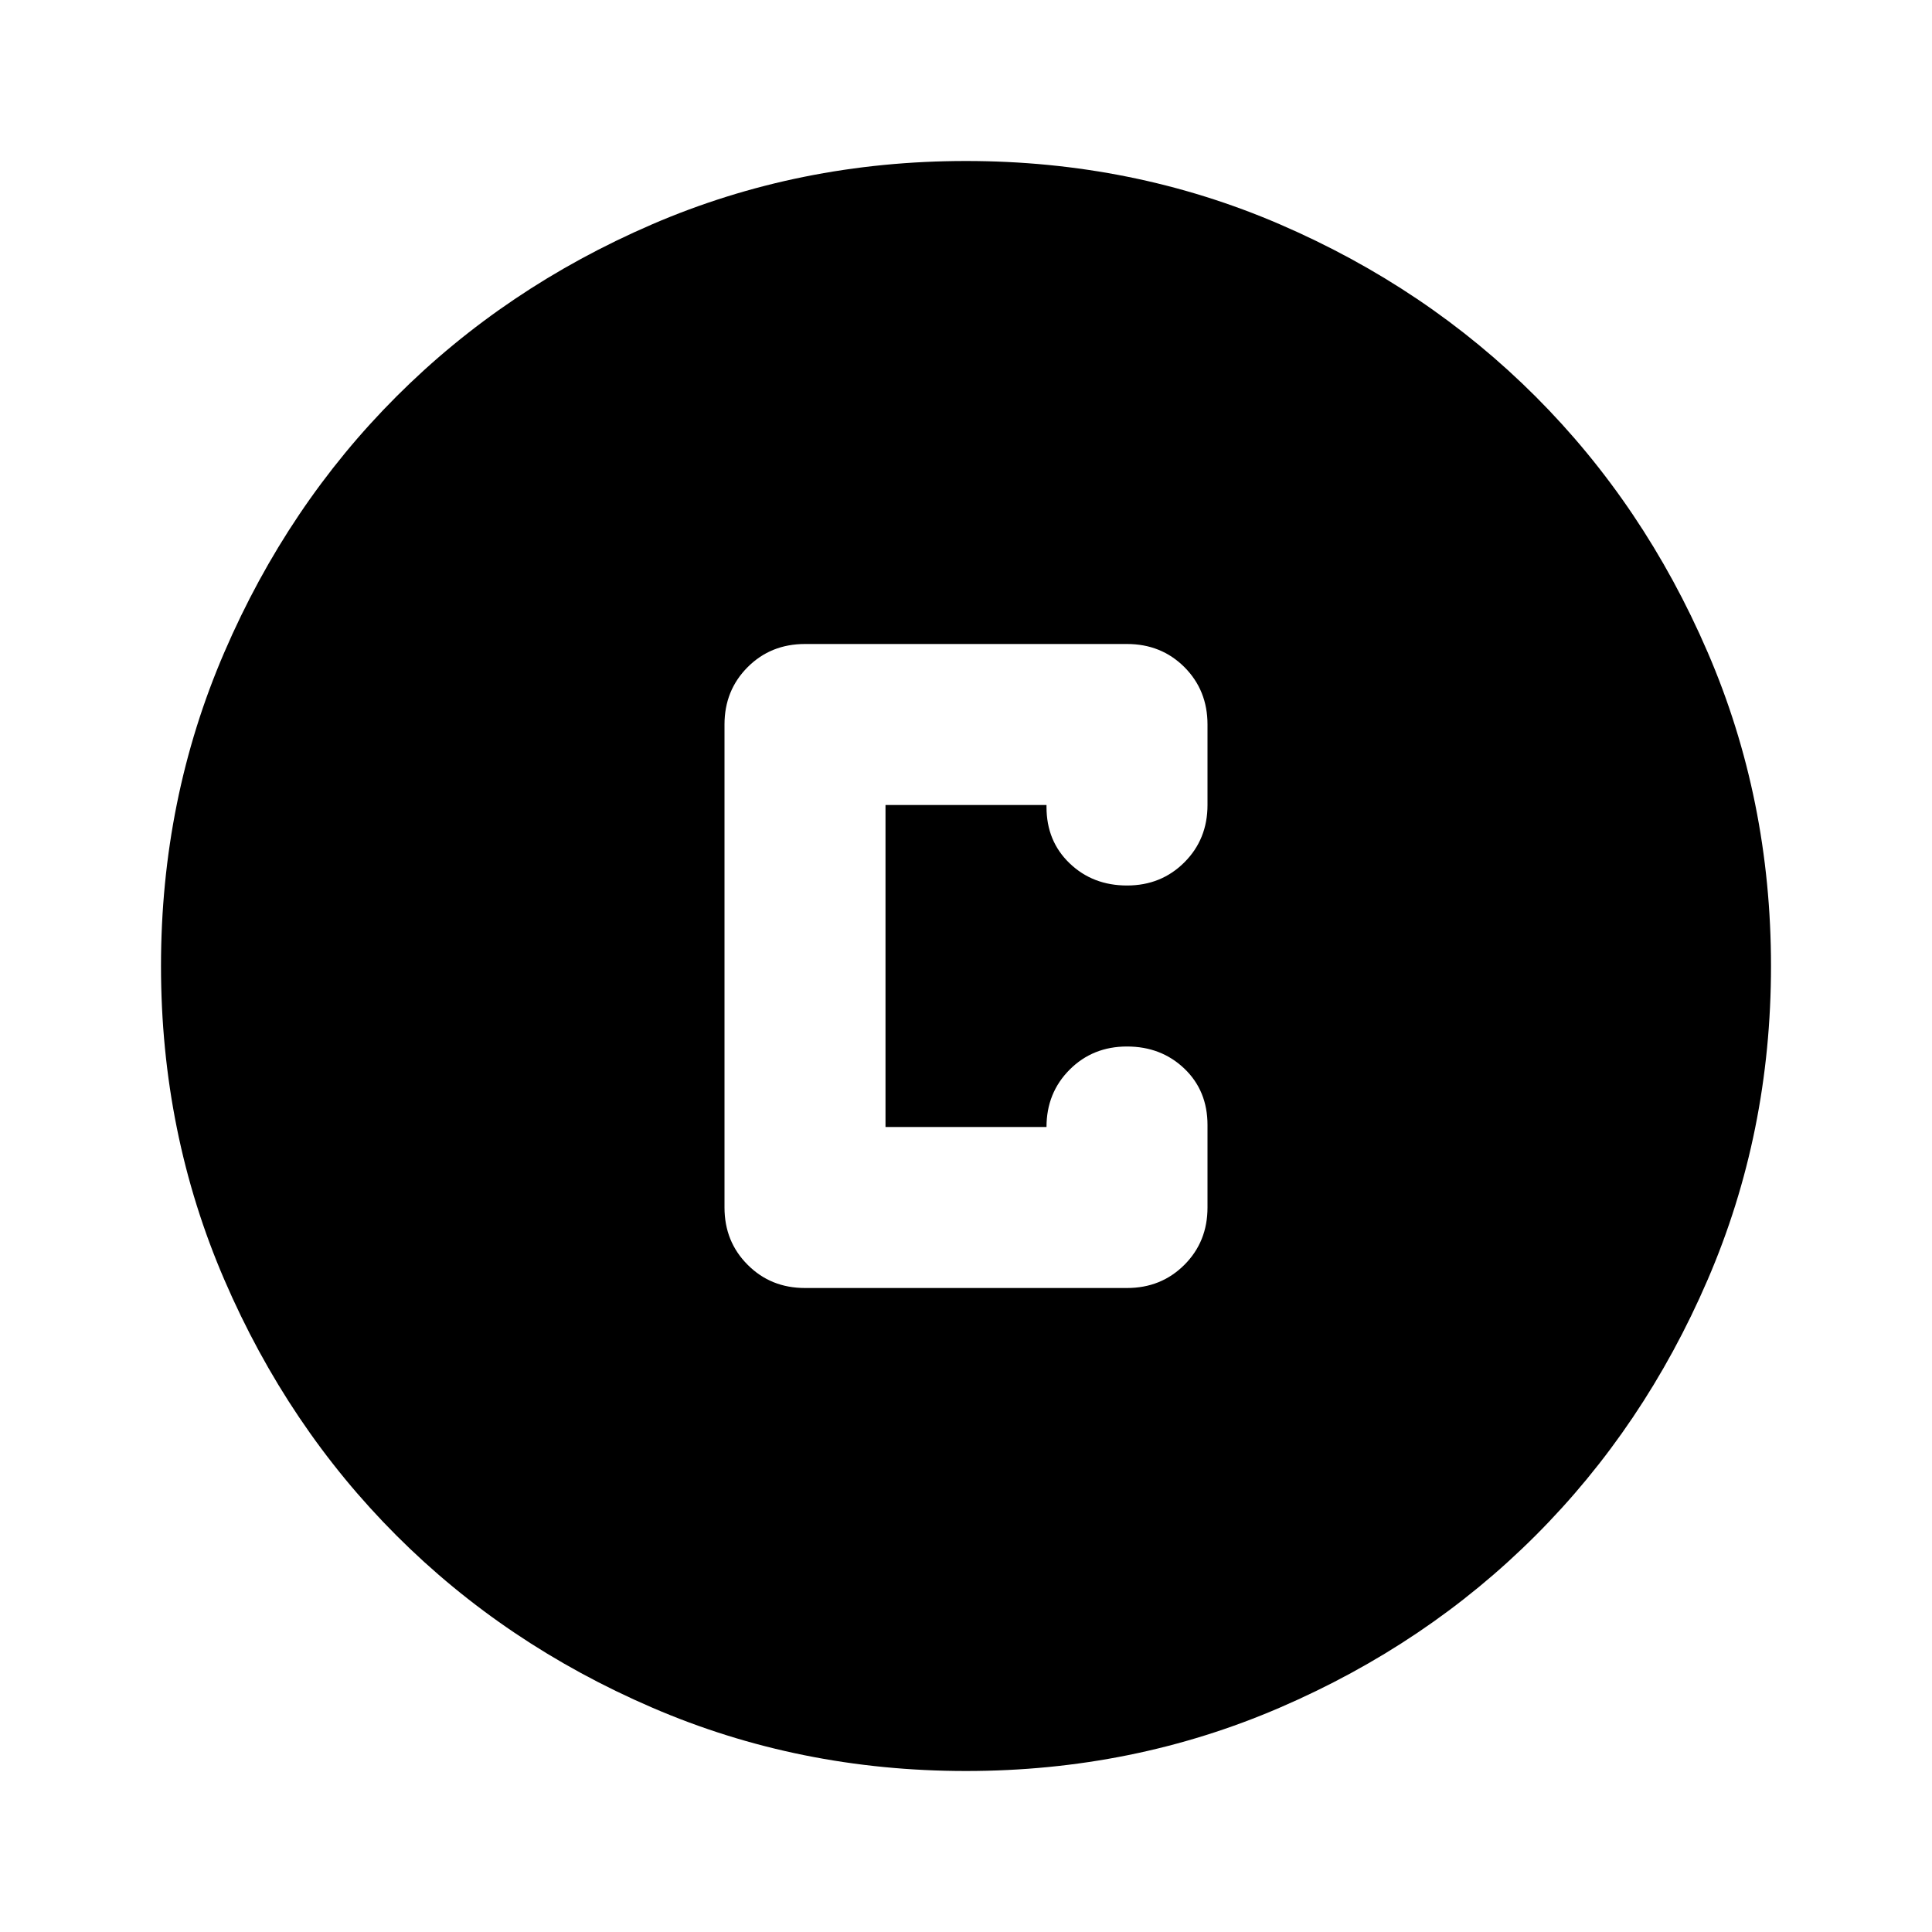 <svg xmlns="http://www.w3.org/2000/svg" height="24" width="24"><path d="M10 16h4q.425 0 .713-.288Q15 15.425 15 15v-1.025q0-.425-.287-.7Q14.425 13 14 13t-.712.287Q13 13.575 13 14h-2v-4h2v.025q0 .425.288.7.287.275.712.275t.713-.288Q15 10.425 15 10V9q0-.425-.287-.713Q14.425 8 14 8h-4q-.425 0-.712.287Q9 8.575 9 9v6q0 .425.288.712Q9.575 16 10 16Zm2 6q-2.075 0-3.9-.788-1.825-.787-3.175-2.137-1.35-1.35-2.137-3.175Q2 14.075 2 12t.788-3.9q.787-1.825 2.137-3.175 1.35-1.35 3.175-2.138Q9.925 2 12 2t3.9.787q1.825.788 3.175 2.138 1.35 1.35 2.137 3.175Q22 9.925 22 12t-.788 3.9q-.787 1.825-2.137 3.175-1.35 1.35-3.175 2.137Q14.075 22 12 22Z"/></svg>